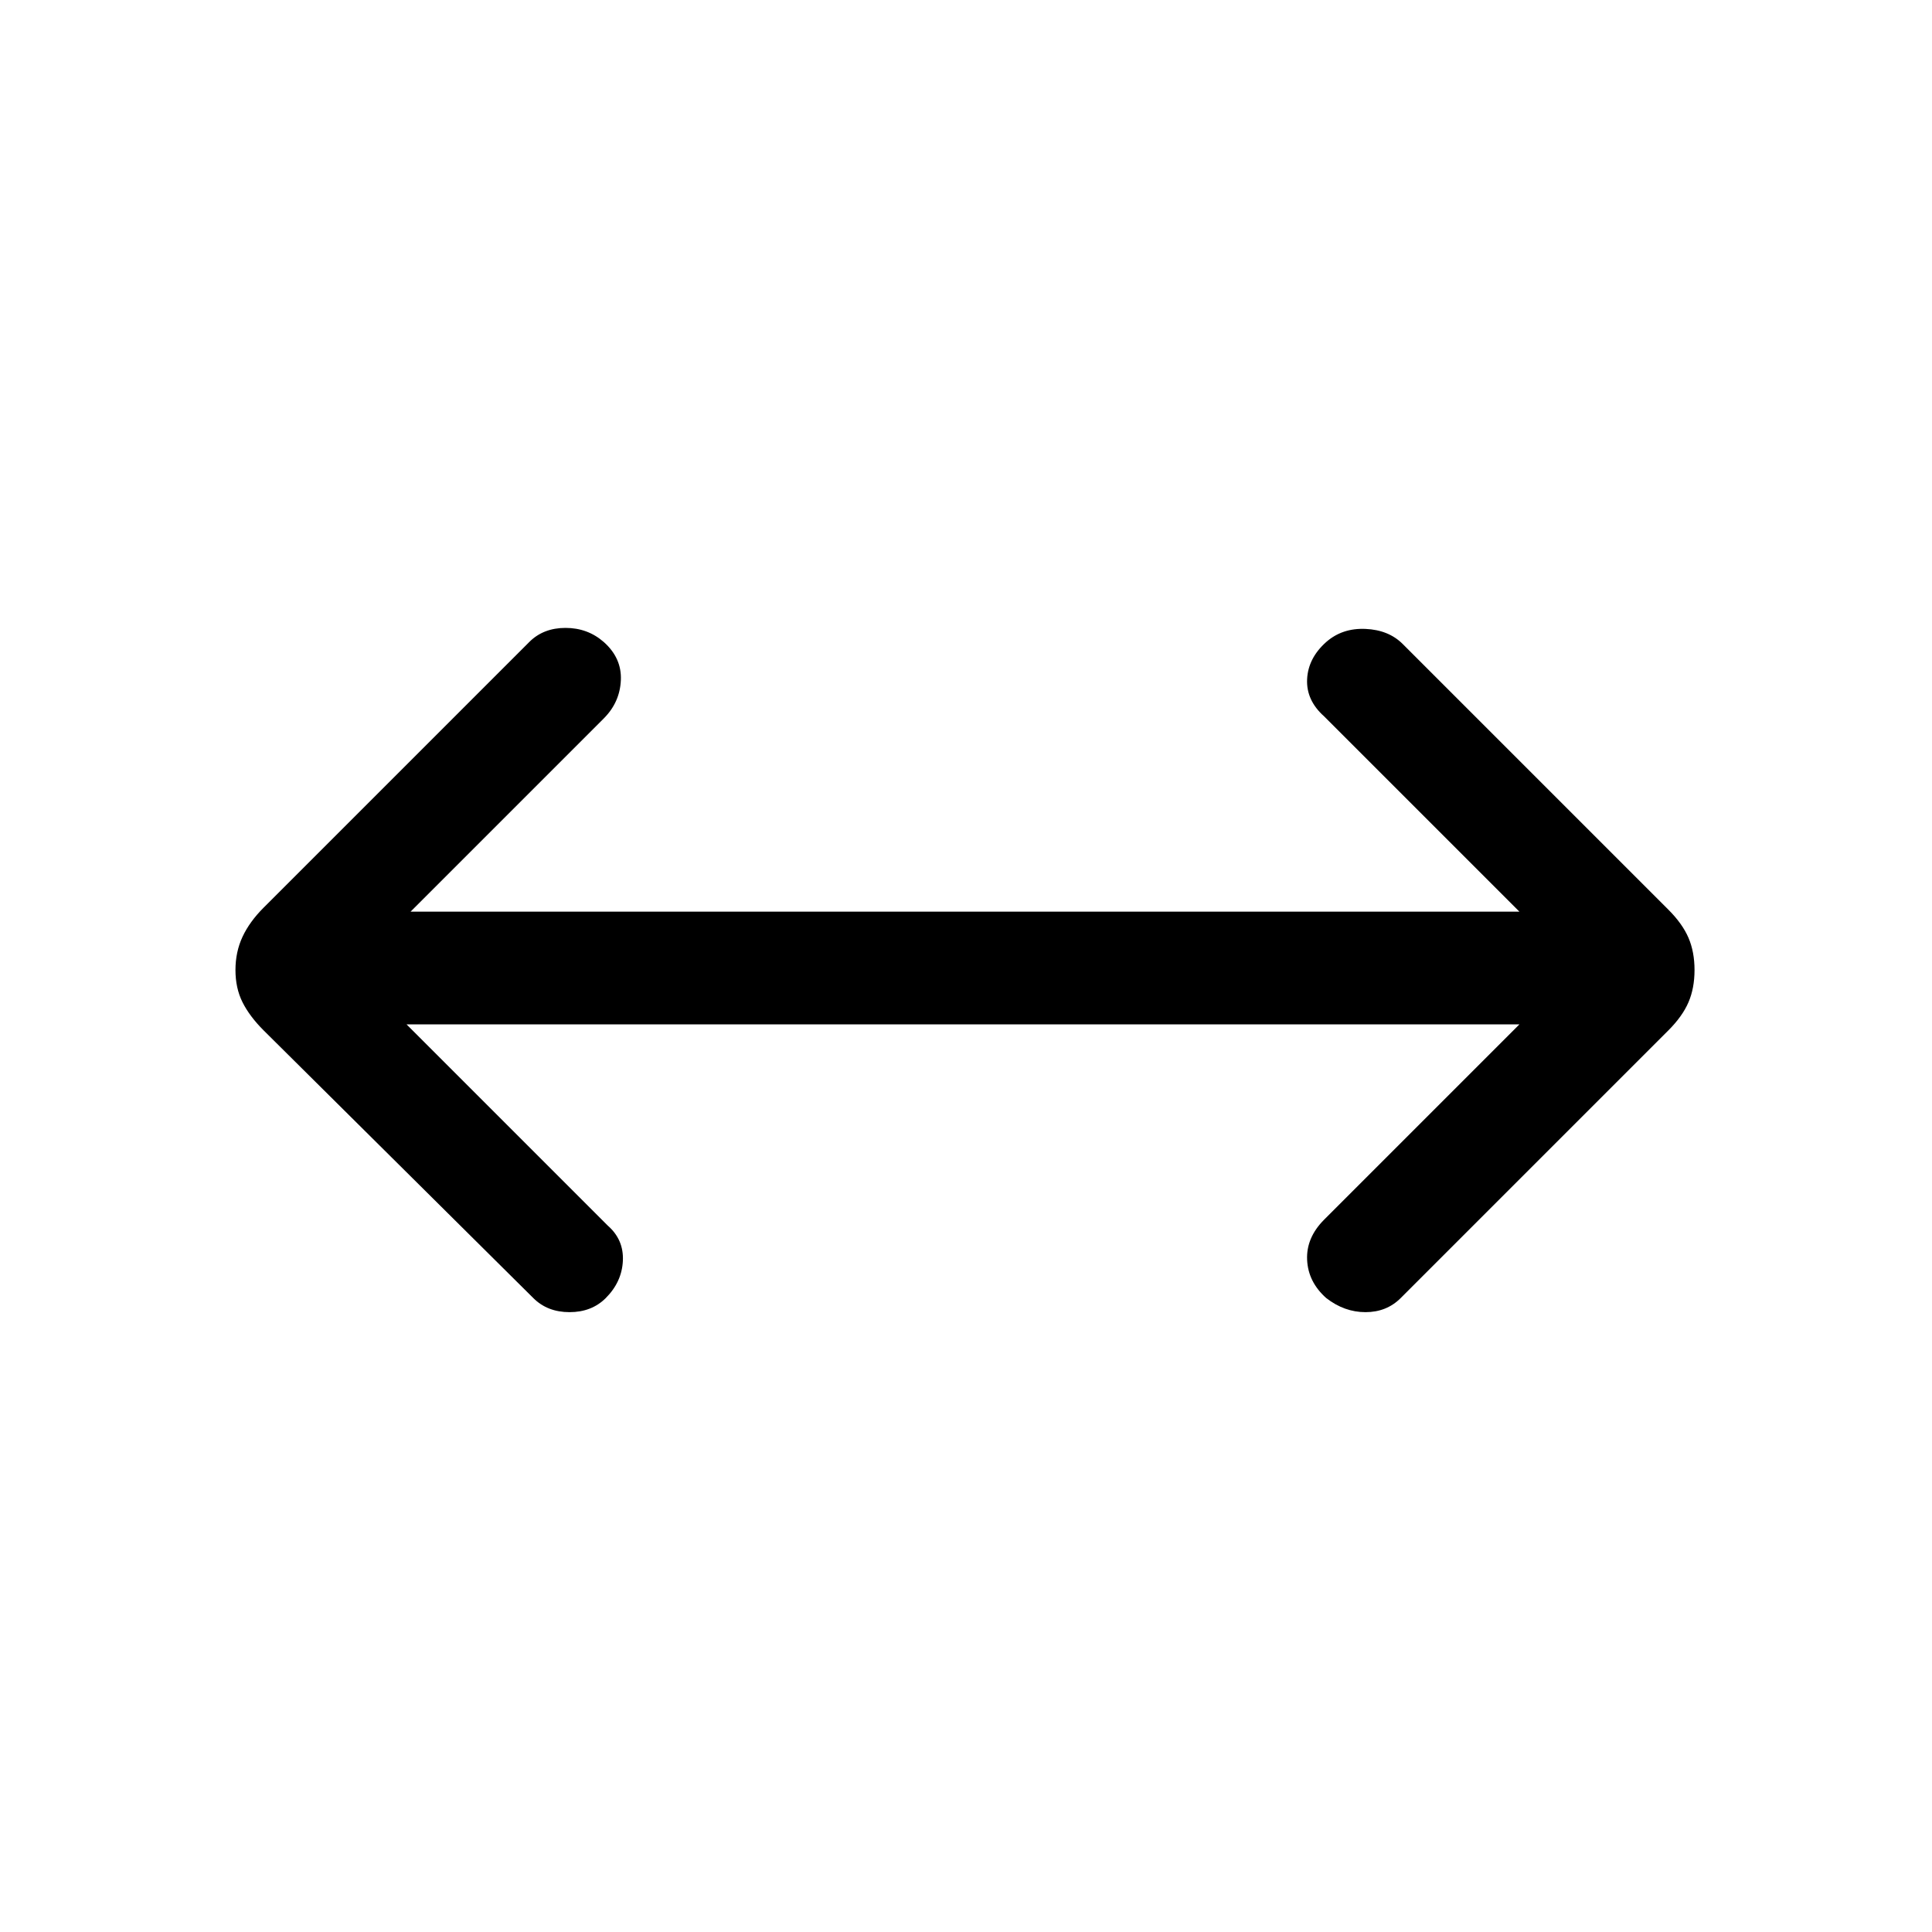 <svg xmlns="http://www.w3.org/2000/svg" height="24" viewBox="0 -960 960 960" width="24"><path d="m202-451 100 100q8 7 7.5 17.5T301-315q-7 7-18 7t-18-7L131-448q-7-7-10.5-14t-3.5-16q0-9 3.5-16.5T131-509l132-132q7-7 18-7t19 7q9 8 8.5 19t-8.5 19l-96 96h551l-97-97q-9-8-8.5-18.5T659-641q8-7 19.5-6.5T697-640l132 132q7 7 10 14t3 16q0 9-3 16t-10 14L696-315q-7 7-17.5 7t-19.5-7q-9-8-9.5-19t8.5-20l97-97H202Z"/></svg>